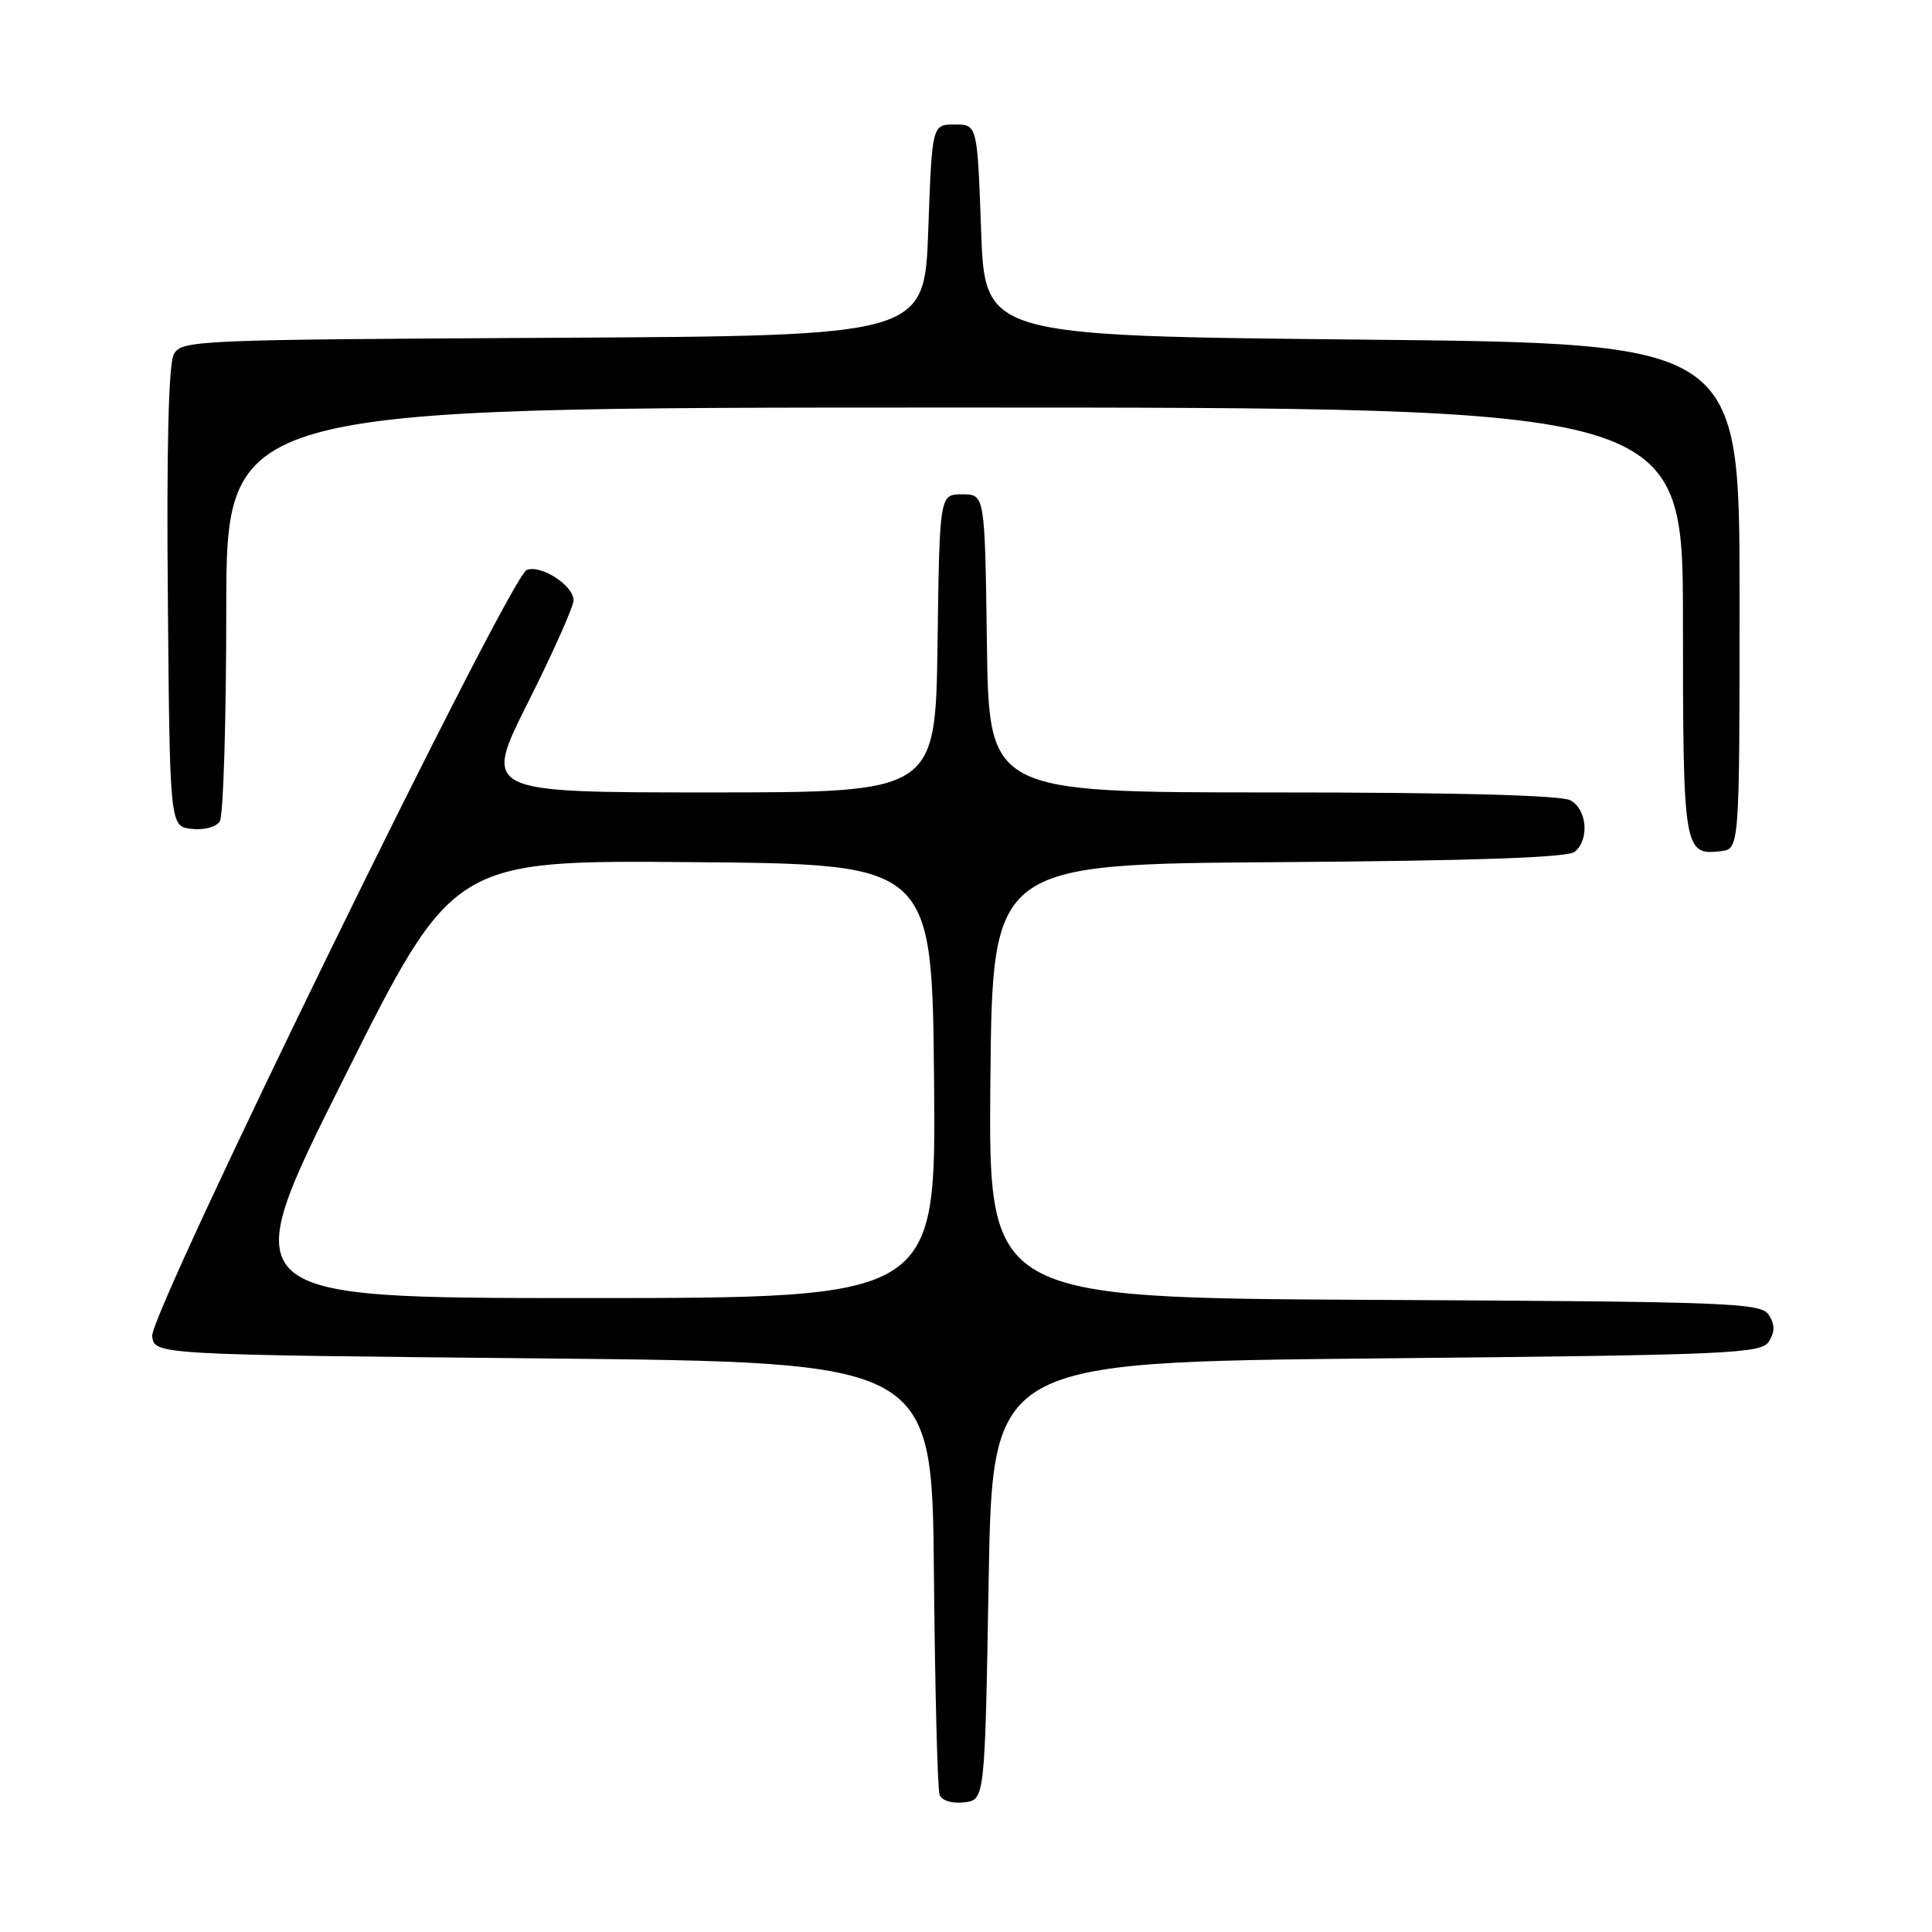 <?xml version="1.0" encoding="UTF-8" standalone="no"?>
<!DOCTYPE svg PUBLIC "-//W3C//DTD SVG 1.1//EN" "http://www.w3.org/Graphics/SVG/1.1/DTD/svg11.dtd" >
<svg xmlns="http://www.w3.org/2000/svg" xmlns:xlink="http://www.w3.org/1999/xlink" version="1.1" viewBox="0 0 256 256">
 <g >
 <path fill="currentColor"
d=" M 131.00 209.50 C 131.50 180.50 131.50 180.50 182.39 180.00 C 229.45 179.54 233.37 179.37 234.39 177.75 C 235.19 176.47 235.19 175.53 234.39 174.25 C 233.36 172.63 229.59 172.48 182.13 172.24 C 130.97 171.98 130.97 171.98 131.23 143.24 C 131.50 114.50 131.50 114.50 169.41 114.24 C 195.36 114.06 207.75 113.63 208.66 112.87 C 210.64 111.23 210.29 107.22 208.07 106.04 C 206.83 105.37 192.55 105.00 168.59 105.00 C 131.04 105.00 131.04 105.00 130.77 85.25 C 130.50 65.50 130.50 65.50 127.50 65.50 C 124.50 65.50 124.50 65.50 124.23 85.25 C 123.96 105.00 123.96 105.00 93.97 105.00 C 63.98 105.00 63.98 105.00 69.99 93.02 C 73.30 86.42 76.00 80.36 76.00 79.54 C 76.00 77.58 71.70 74.80 69.80 75.52 C 67.52 76.40 19.74 174.14 20.16 177.07 C 20.50 179.50 20.50 179.50 72.00 180.00 C 123.50 180.50 123.50 180.50 123.75 208.50 C 123.89 223.90 124.23 237.09 124.50 237.82 C 124.79 238.59 126.13 239.00 127.74 238.82 C 130.50 238.50 130.50 238.50 131.00 209.50 Z  M 230.50 79.00 C 230.50 45.50 230.50 45.50 180.50 45.00 C 130.50 44.50 130.50 44.50 130.00 30.50 C 129.50 16.50 129.50 16.50 126.50 16.50 C 123.50 16.50 123.50 16.50 123.00 30.50 C 122.50 44.50 122.50 44.50 73.28 44.76 C 25.62 45.01 24.03 45.08 23.02 46.97 C 22.34 48.24 22.06 59.56 22.24 79.21 C 22.50 109.50 22.50 109.50 25.39 109.83 C 27.03 110.02 28.65 109.59 29.13 108.83 C 29.59 108.10 29.98 95.46 29.98 80.75 C 30.00 54.00 30.00 54.00 126.50 54.00 C 223.00 54.00 223.00 54.00 223.00 82.30 C 223.00 112.60 223.12 113.36 227.99 112.79 C 230.50 112.50 230.50 112.50 230.50 79.00 Z  M 45.51 142.99 C 60.02 113.97 60.02 113.97 91.76 114.24 C 123.50 114.50 123.50 114.50 123.77 143.25 C 124.03 172.00 124.03 172.00 77.51 172.00 C 30.99 172.00 30.99 172.00 45.51 142.99 Z "/>
</g>
</svg>
